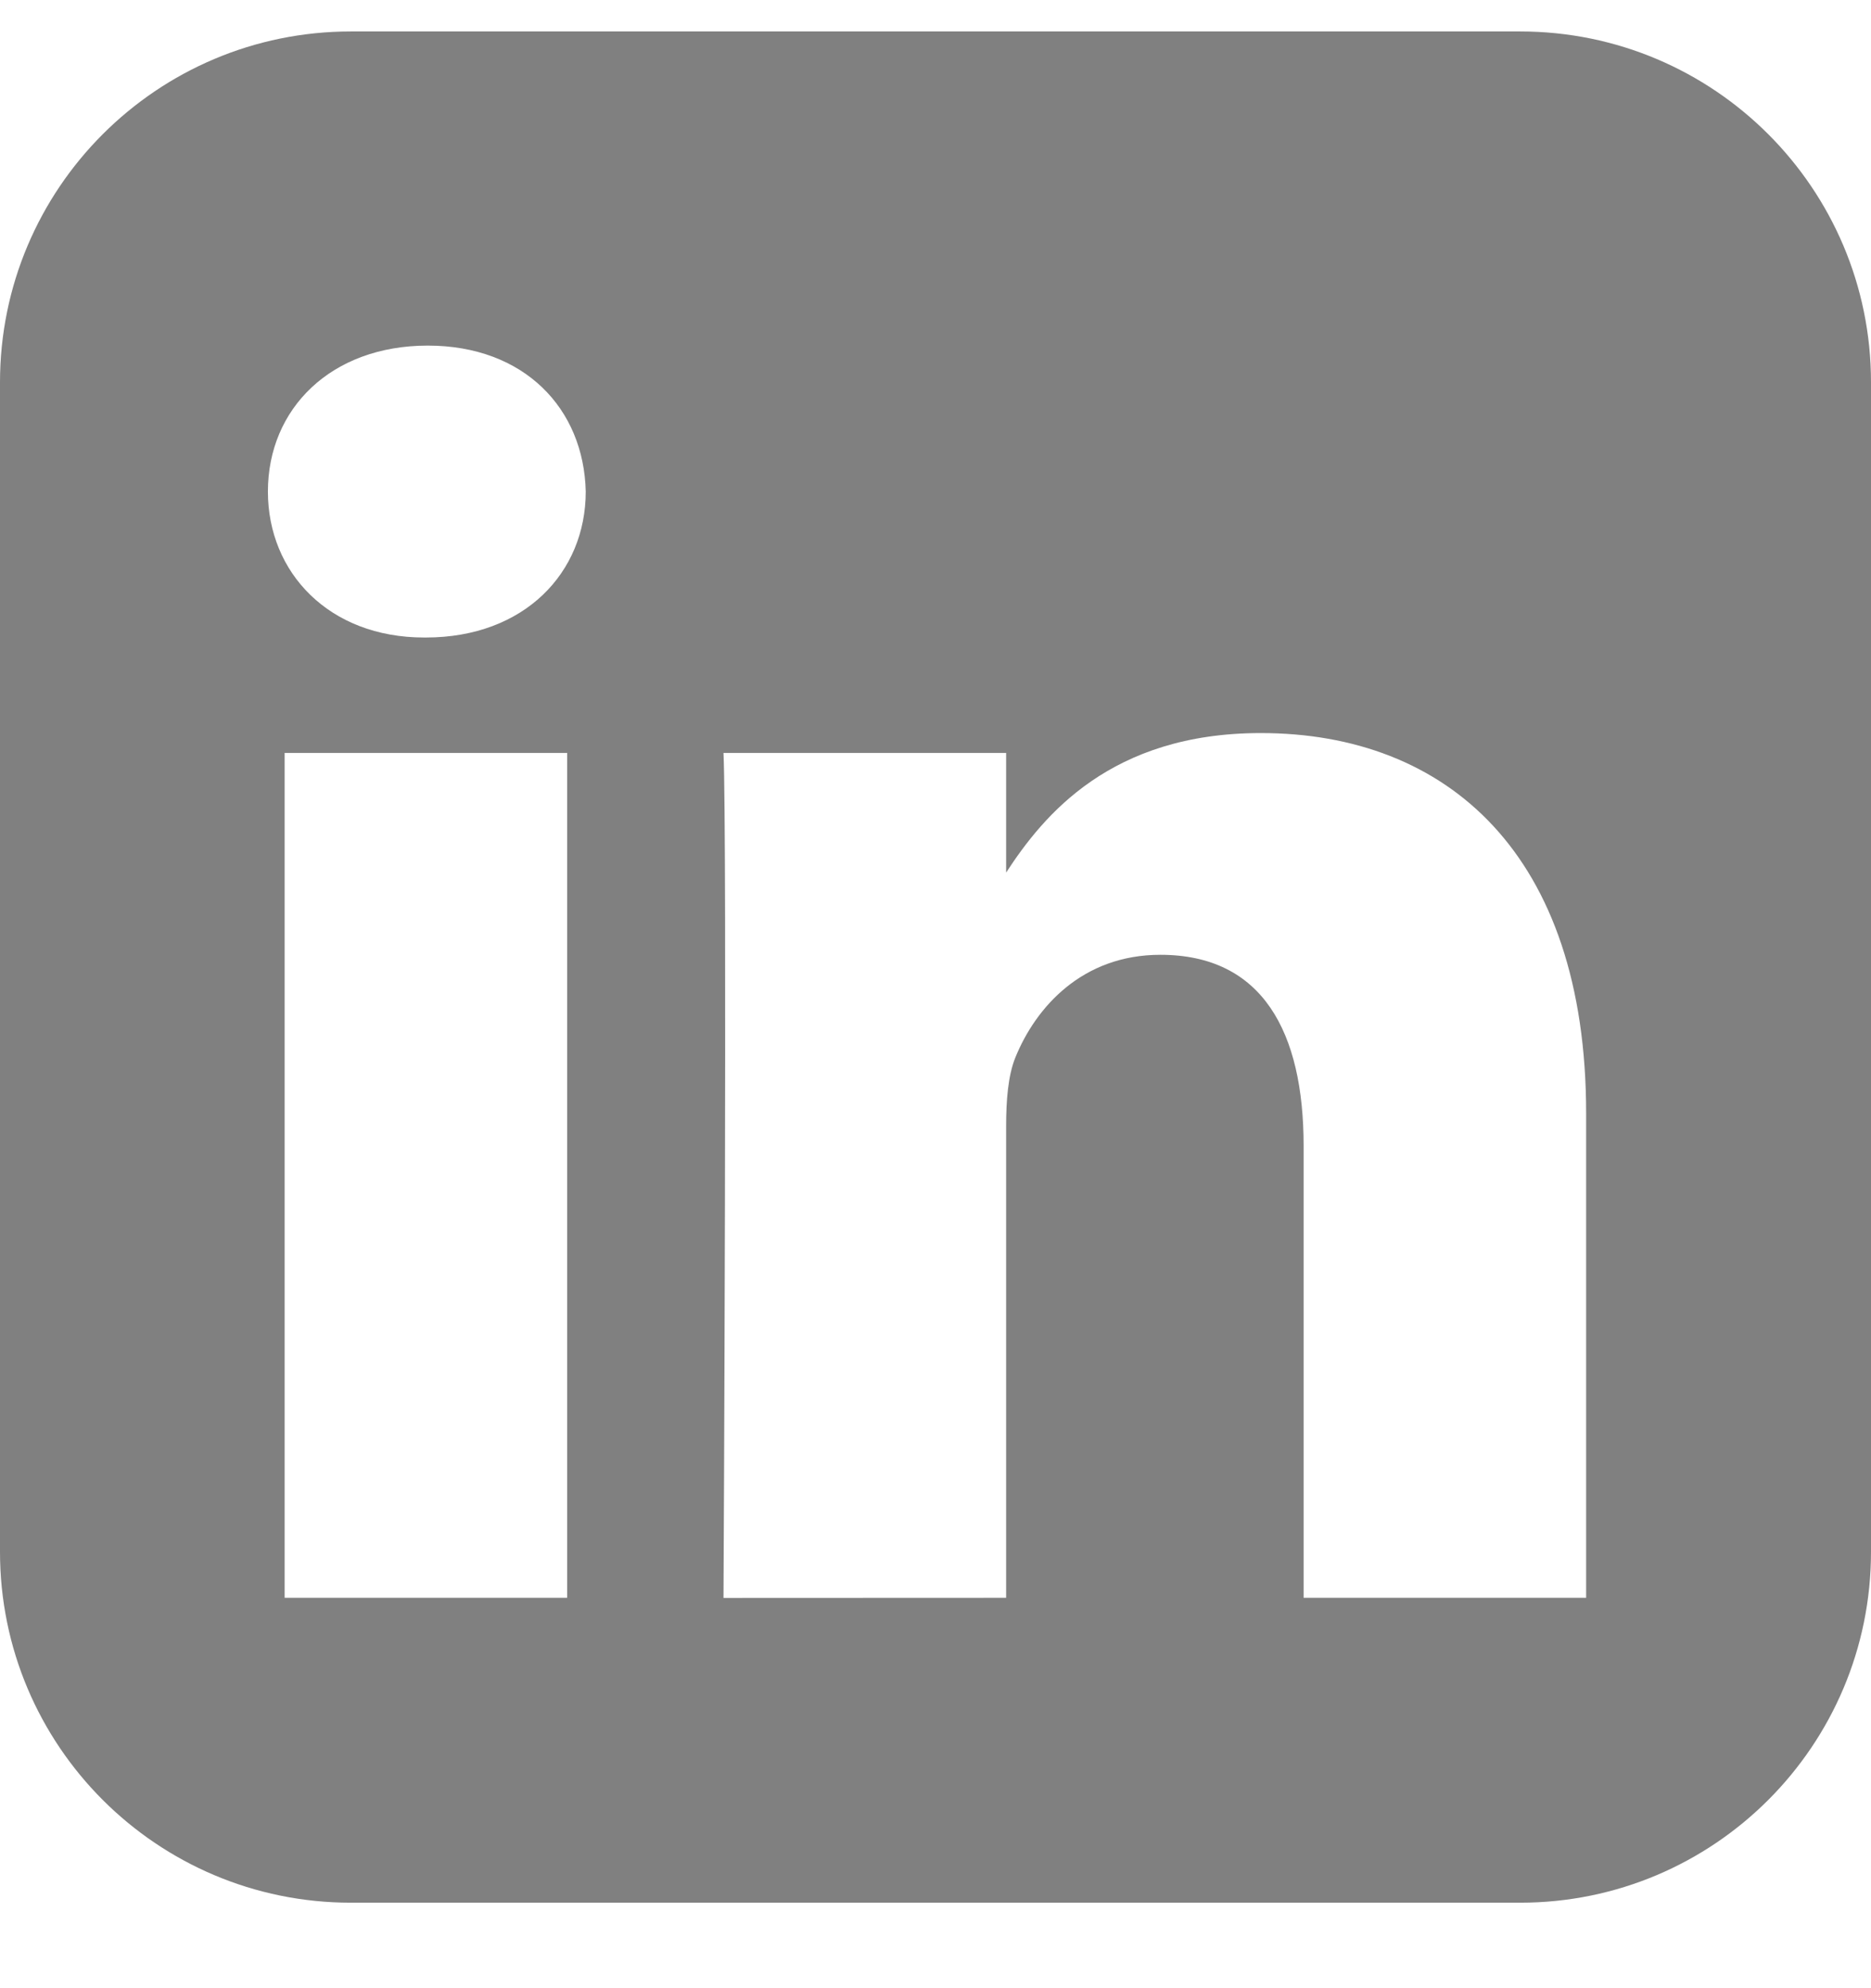 <svg width="16" height="17" viewBox="0 0 16 17" fill="none" xmlns="http://www.w3.org/2000/svg">
<path d="M0 3.269C0 1.612 1.343 0.269 3 0.269H13C14.657 0.269 16 1.612 16 3.269V13.269C16 14.926 14.657 16.269 13 16.269H3C1.343 16.269 0 14.926 0 13.269V3.269ZM4.85 13.662V6.438H2.434V13.662H4.85ZM3.642 5.451C4.484 5.451 5.009 4.897 5.009 4.203C4.993 3.494 4.484 2.955 3.658 2.955C2.831 2.955 2.291 3.494 2.291 4.203C2.291 4.897 2.815 5.451 3.626 5.451H3.642ZM8.604 13.662V9.628C8.604 9.412 8.62 9.197 8.683 9.042C8.858 8.611 9.256 8.164 9.923 8.164C10.798 8.164 11.148 8.826 11.148 9.798V13.662H13.564V9.52C13.564 7.301 12.372 6.268 10.782 6.268C9.5 6.268 8.925 6.968 8.604 7.461V6.438H6.187C6.219 7.113 6.188 13.621 6.187 13.663L8.604 13.662Z" fill="#808080"/>
</svg>
